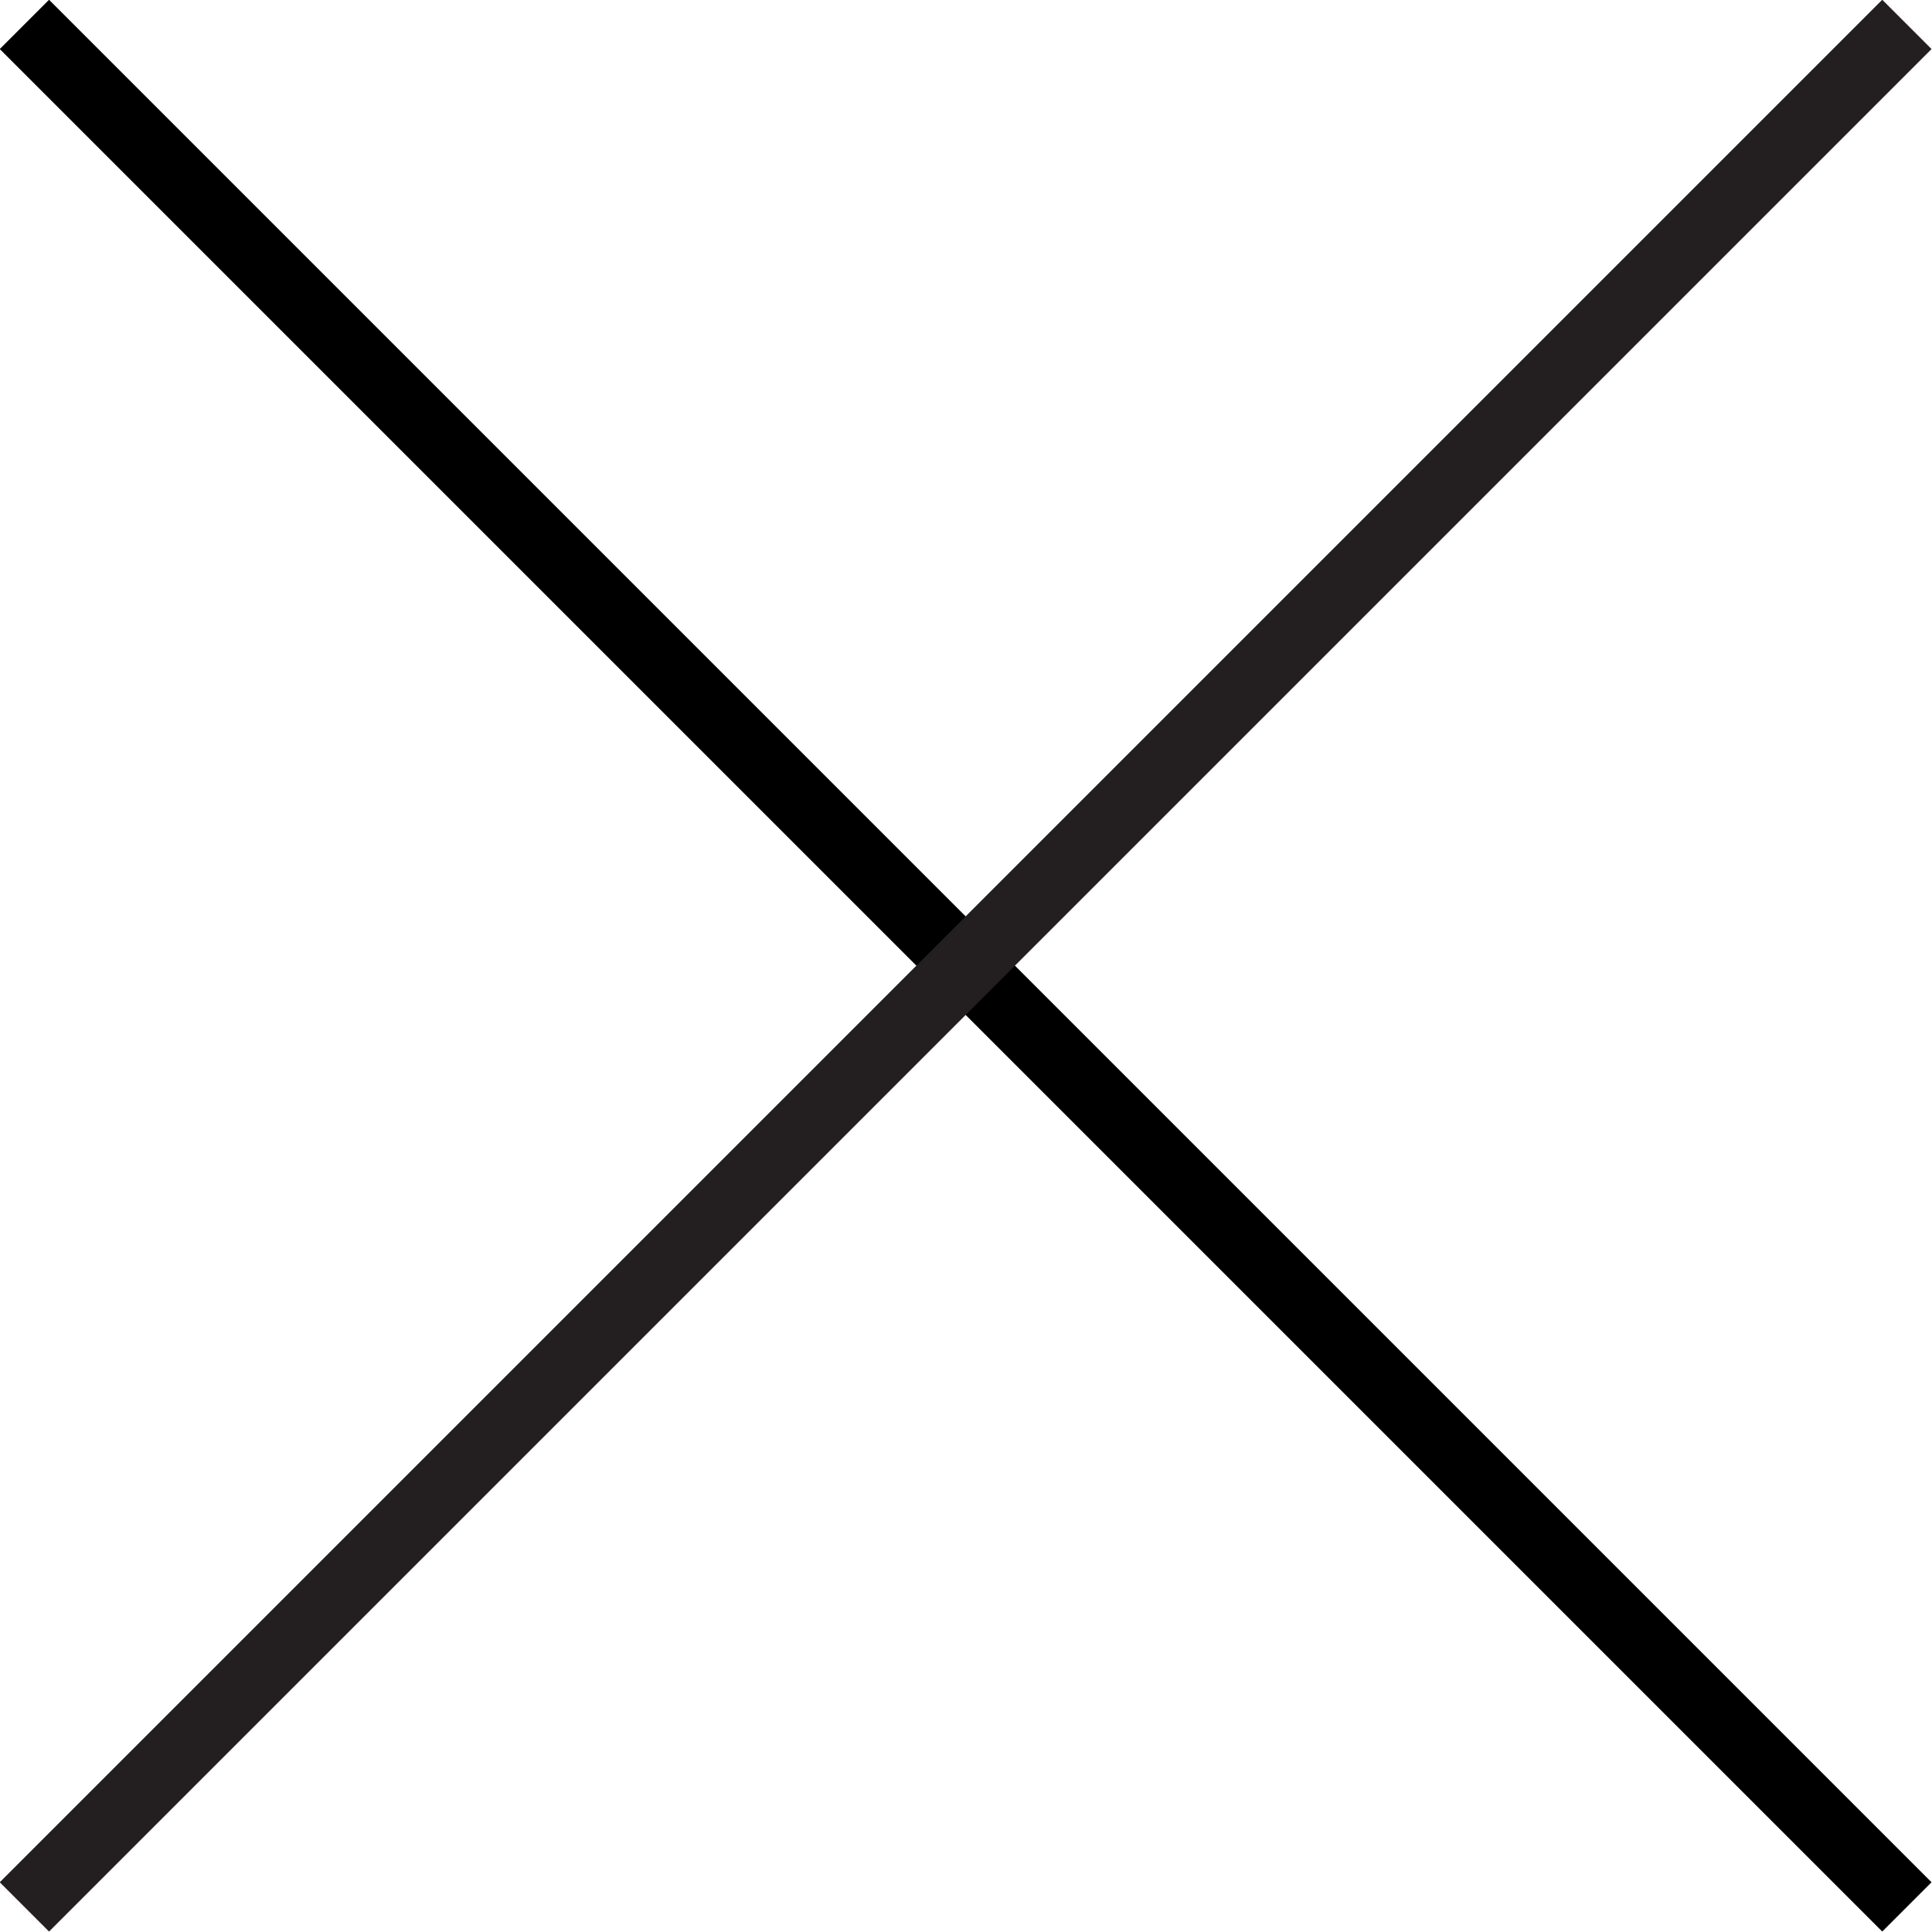 <?xml version="1.0" encoding="UTF-8"?><svg id="uuid-83bcb453-eb2e-4d8d-a71d-58fb9aa908a7" xmlns="http://www.w3.org/2000/svg" viewBox="0 0 27.71 27.71"><g id="uuid-815f0e71-e39a-4949-b128-9597af3b4f23"><line x1=".35" y1=".35" x2="27.35" y2="27.35" style="fill:none; stroke:#000000; stroke-miterlimit:10;"/><line x1="27.35" y1=".35" x2=".35" y2="27.35" style="fill:none; stroke:#231f20; stroke-miterlimit:10;"/></g></svg>
